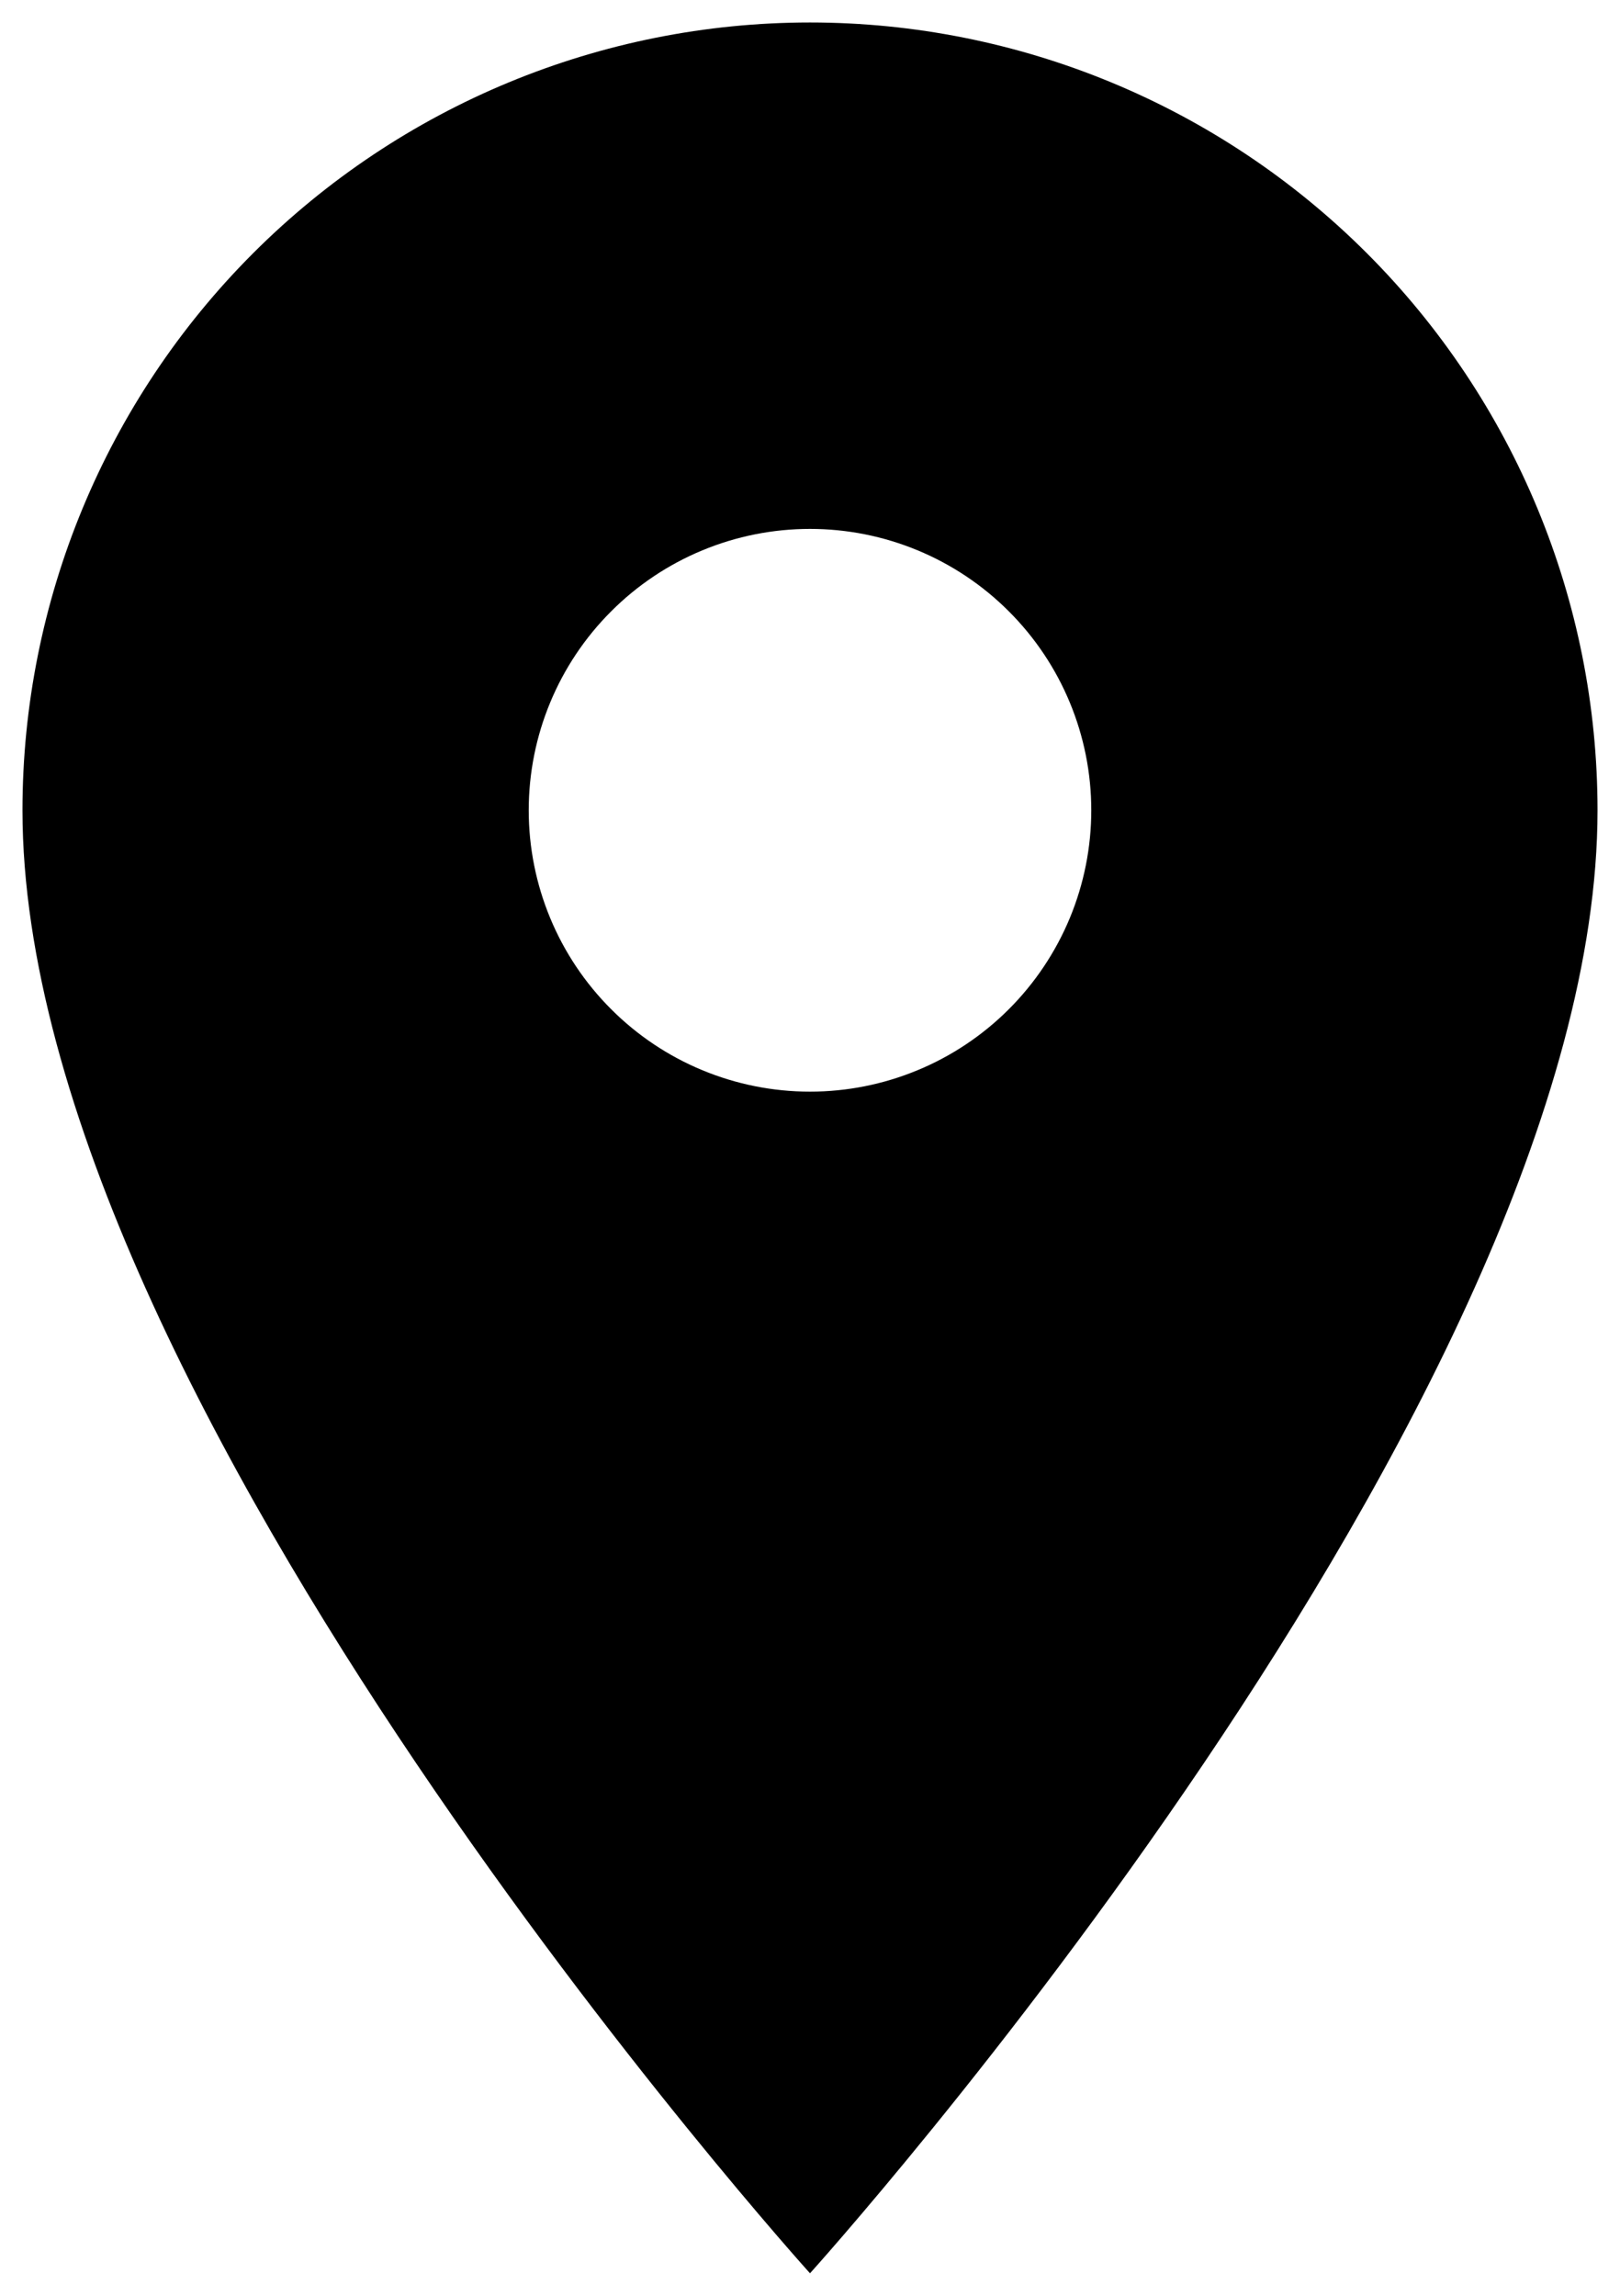 <svg width="24" height="34" viewBox="0 0 24 34" fill="none" xmlns="http://www.w3.org/2000/svg">
<path d="M12 16.167C10.895 16.167 9.835 15.728 9.054 14.946C8.272 14.165 7.833 13.105 7.833 12C7.833 10.895 8.272 9.835 9.054 9.054C9.835 8.272 10.895 7.833 12 7.833C13.105 7.833 14.165 8.272 14.946 9.054C15.728 9.835 16.167 10.895 16.167 12C16.167 12.547 16.059 13.089 15.85 13.594C15.64 14.1 15.333 14.559 14.946 14.946C14.559 15.333 14.1 15.64 13.595 15.849C13.089 16.059 12.547 16.167 12 16.167ZM12 0.333C8.906 0.333 5.938 1.562 3.75 3.75C1.562 5.938 0.333 8.906 0.333 12C0.333 20.75 12 33.667 12 33.667C12 33.667 23.667 20.75 23.667 12C23.667 8.906 22.438 5.938 20.25 3.75C18.062 1.562 15.094 0.333 12 0.333Z" fill="black"/>
</svg>
